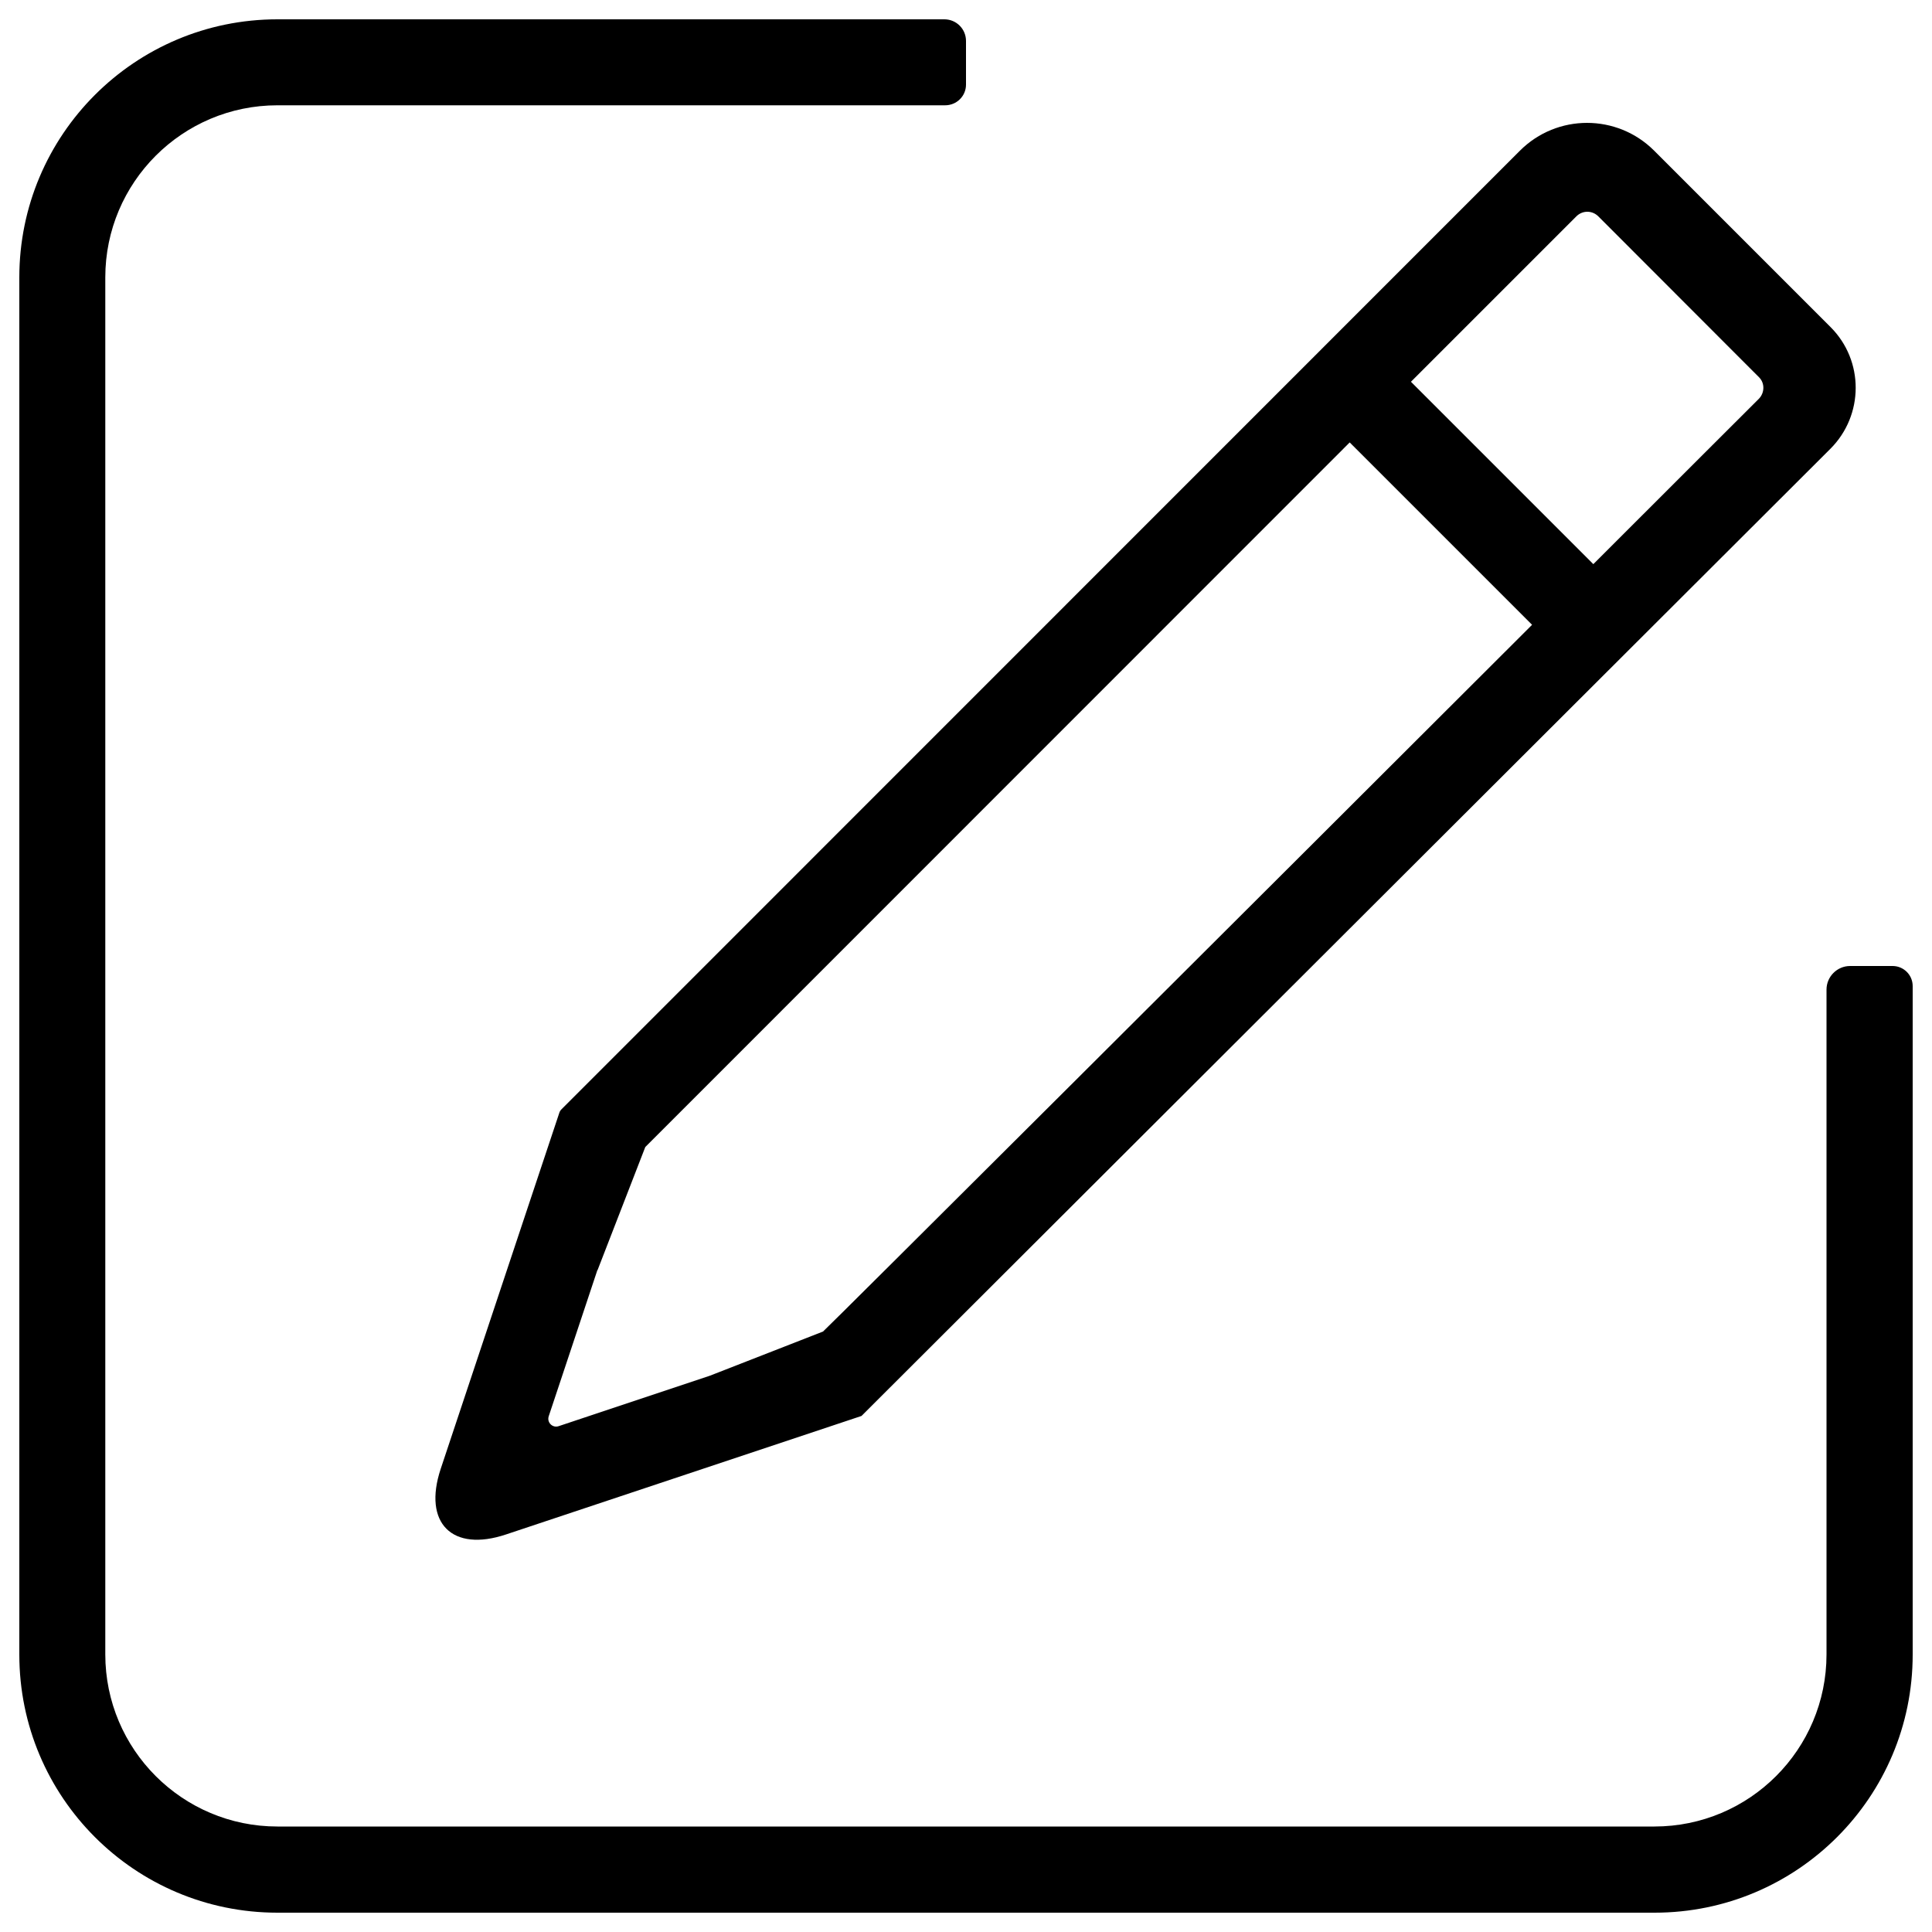 <?xml version="1.0" encoding="utf-8"?>
<!-- Svg Vector Icons : http://www.onlinewebfonts.com/icon -->
<!DOCTYPE svg PUBLIC "-//W3C//DTD SVG 1.1//EN" "http://www.w3.org/Graphics/SVG/1.1/DTD/svg11.dtd">
<svg version="1.1" xmlns="http://www.w3.org/2000/svg" xmlns:xlink="http://www.w3.org/1999/xlink" x="0px" y="0px" viewBox="0 0 1000 1000" enable-background="new 0 0 1000 1000" xml:space="preserve">
<g><path d="M489.2,54.5H143.6c-49.2,0-89.1,39.9-89.1,89.1v712.7c0,49.2,39.9,89.1,89.1,89.1h712.7c49.2,0,89.1-39.9,89.1-89.1V512.2c0-6.7,5.5-12.2,12.2-12.2h22c5.7,0,10.4,4.6,10.4,10.4v346c0,73.8-59.8,133.6-133.6,133.6H143.6C69.8,990,10,930.2,10,856.4V143.6C10,69.8,69.8,10,143.6,10h345.2c6.2,0,11.2,5,11.2,11.2v22.6C500,49.7,495.2,54.5,489.2,54.5z"/><path d="M947.5,169.3L856.2,78c-19.2-19.2-50.3-19.2-69.5,0L290.6,574.2c-0.5,0.5-0.9,1.1-1.1,1.8l-15.4,46.2l-46,138.1c-9.3,28,5.9,43.3,33.9,33.9l183.9-61.3v0l501.5-500.6C964.8,214.9,964.9,186.7,947.5,169.3z M426,689.2L367.6,712l-78.5,26.2c-3.1,1-6.1-1.9-5.1-5.1l25.2-75.7l0.1,0l24.7-63.7c0,0,220.2-220.3,364.6-364.7l94.4,94.4C650.1,466.1,427,688.6,426,689.2z M910.4,206.4c0,0-34.8,34.7-85.7,85.6l-94.4-94.4c41.6-41.6,73.2-73.2,85.6-85.6c3.2-3.2,8.2-3.2,11.4,0c16.9,16.9,66.6,66.7,83.3,83.4C913.5,198.4,913.4,203.3,910.4,206.4z"/></g>
</svg>